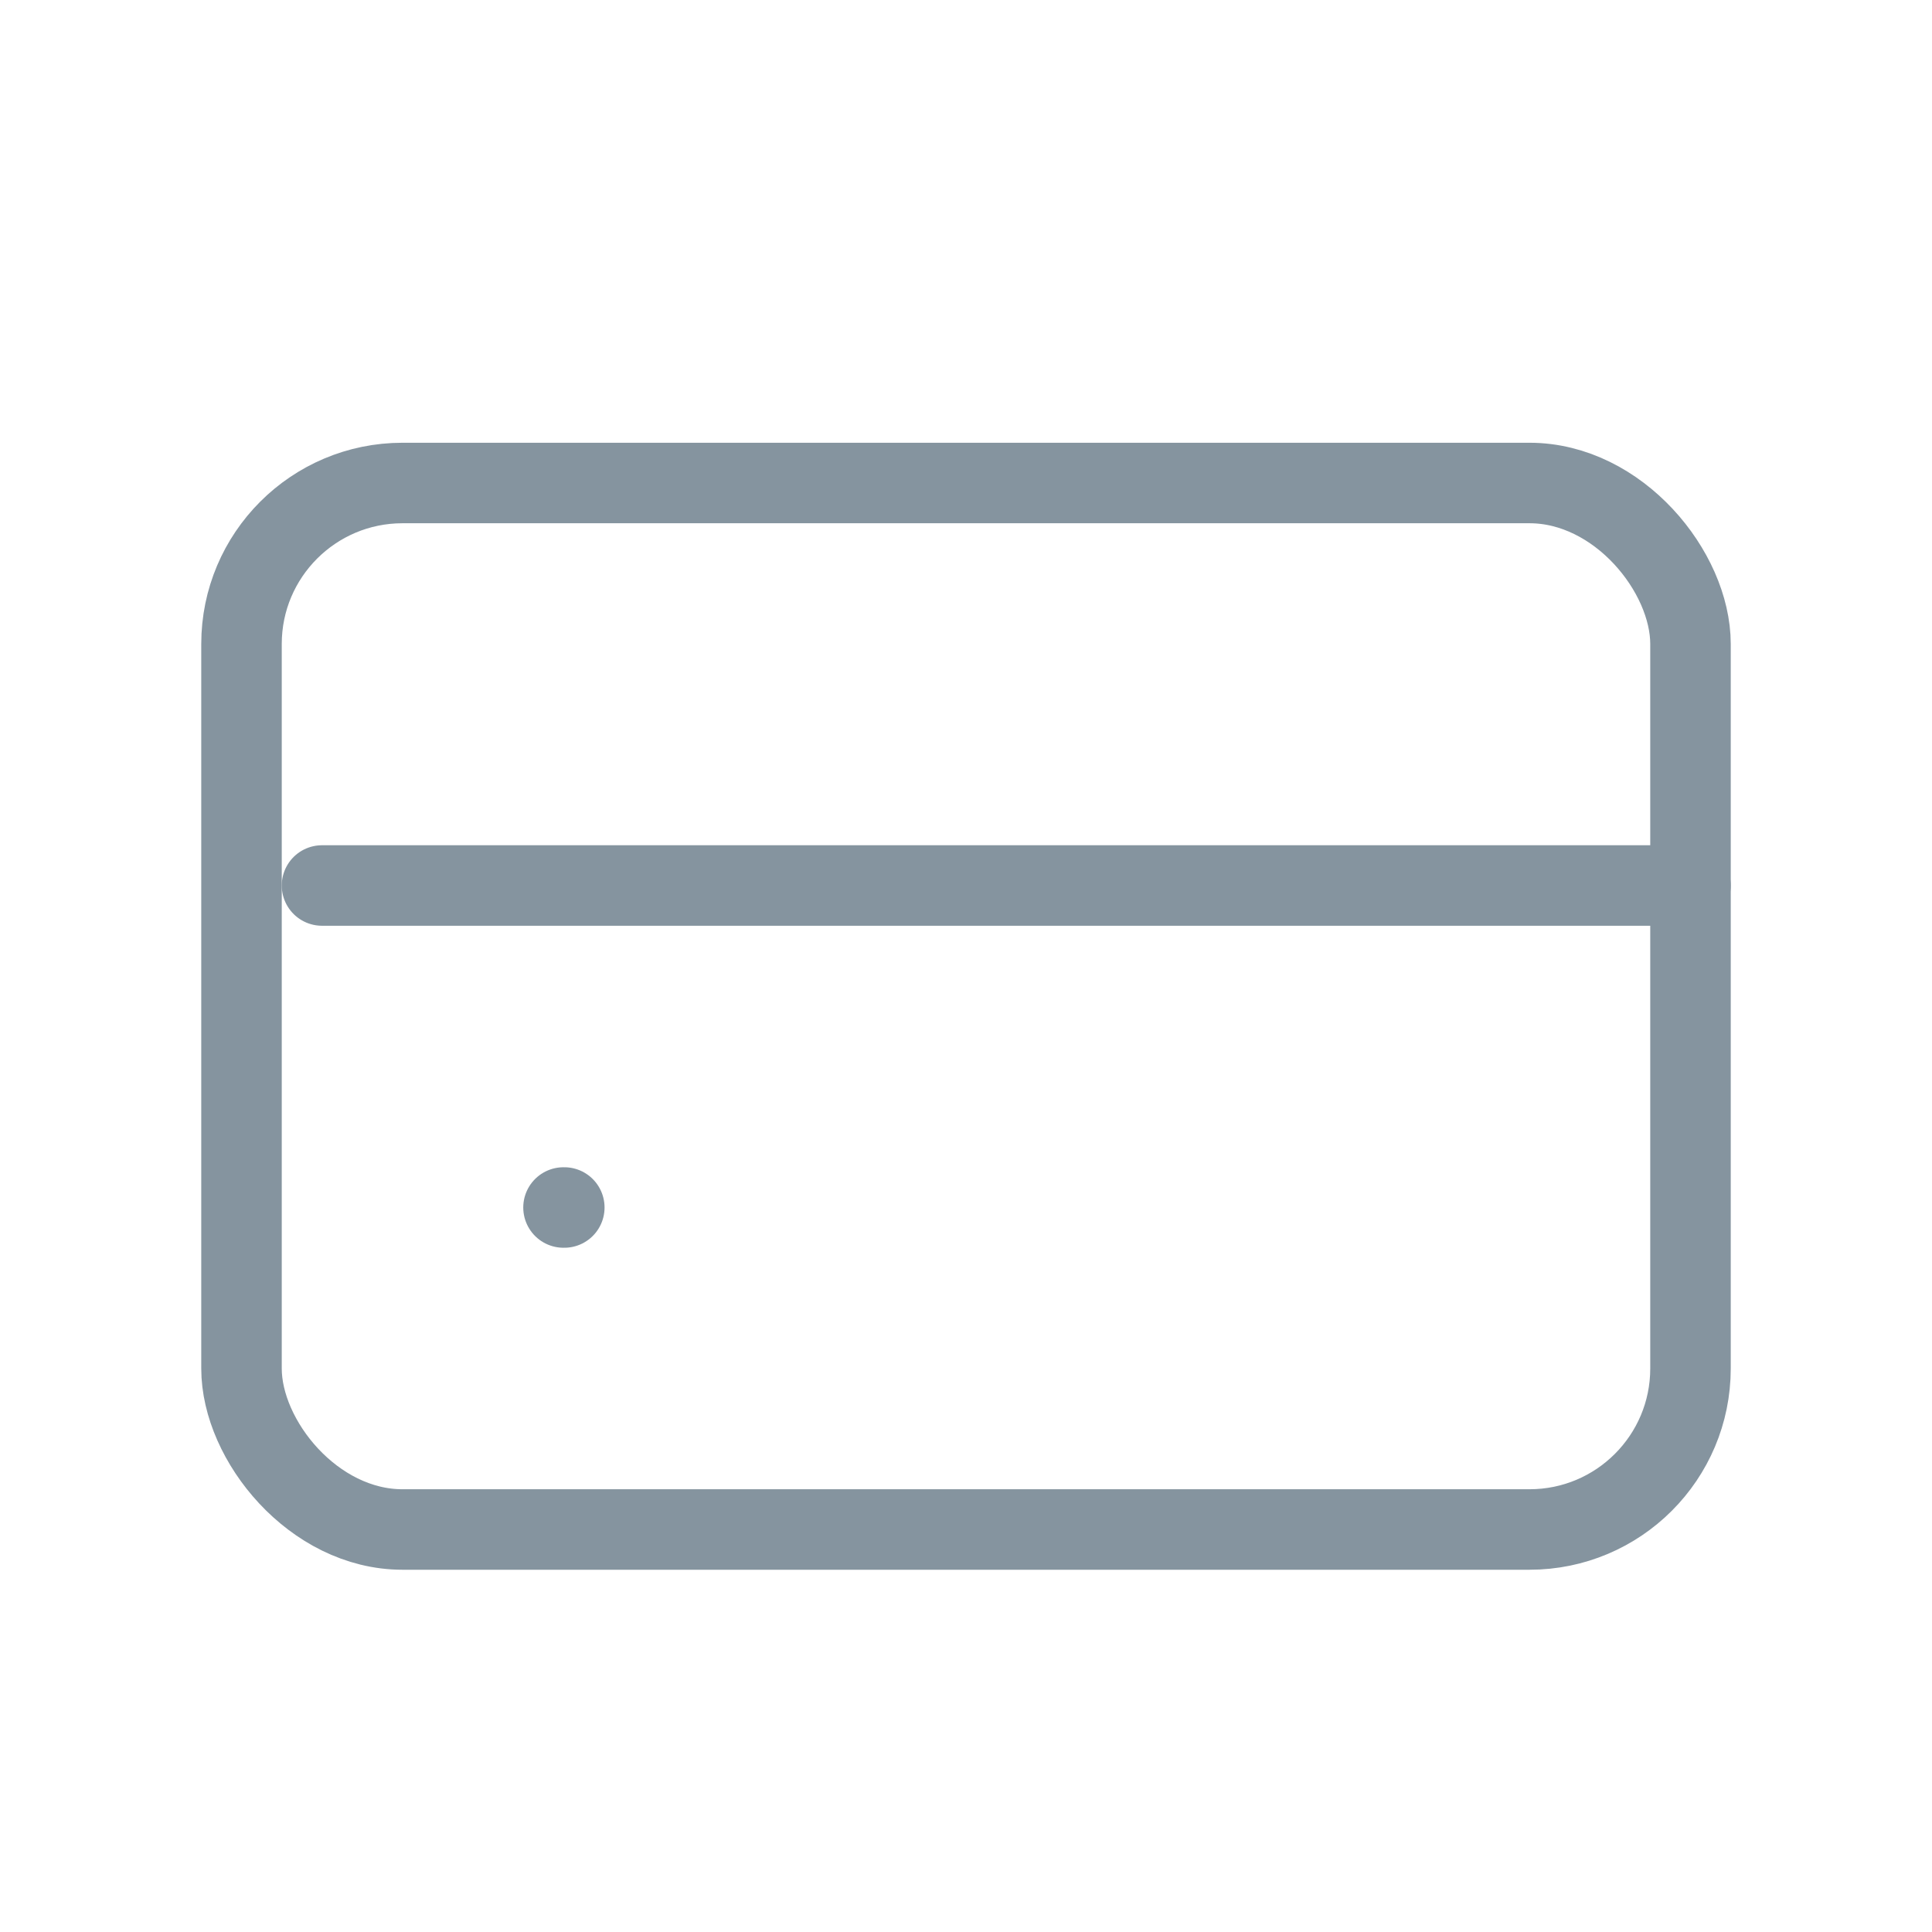 <svg width="24" height="24" viewBox="0 0 24 24" fill="none" xmlns="http://www.w3.org/2000/svg">
<rect x="3" y="6" width="18" height="13" rx="2" stroke="#85949F"/>
<path d="M7 15H7.01" stroke="#85949F" stroke-linecap="round"/>
<path d="M4 11H21" stroke="#85949F" stroke-linecap="round"/>
</svg>
